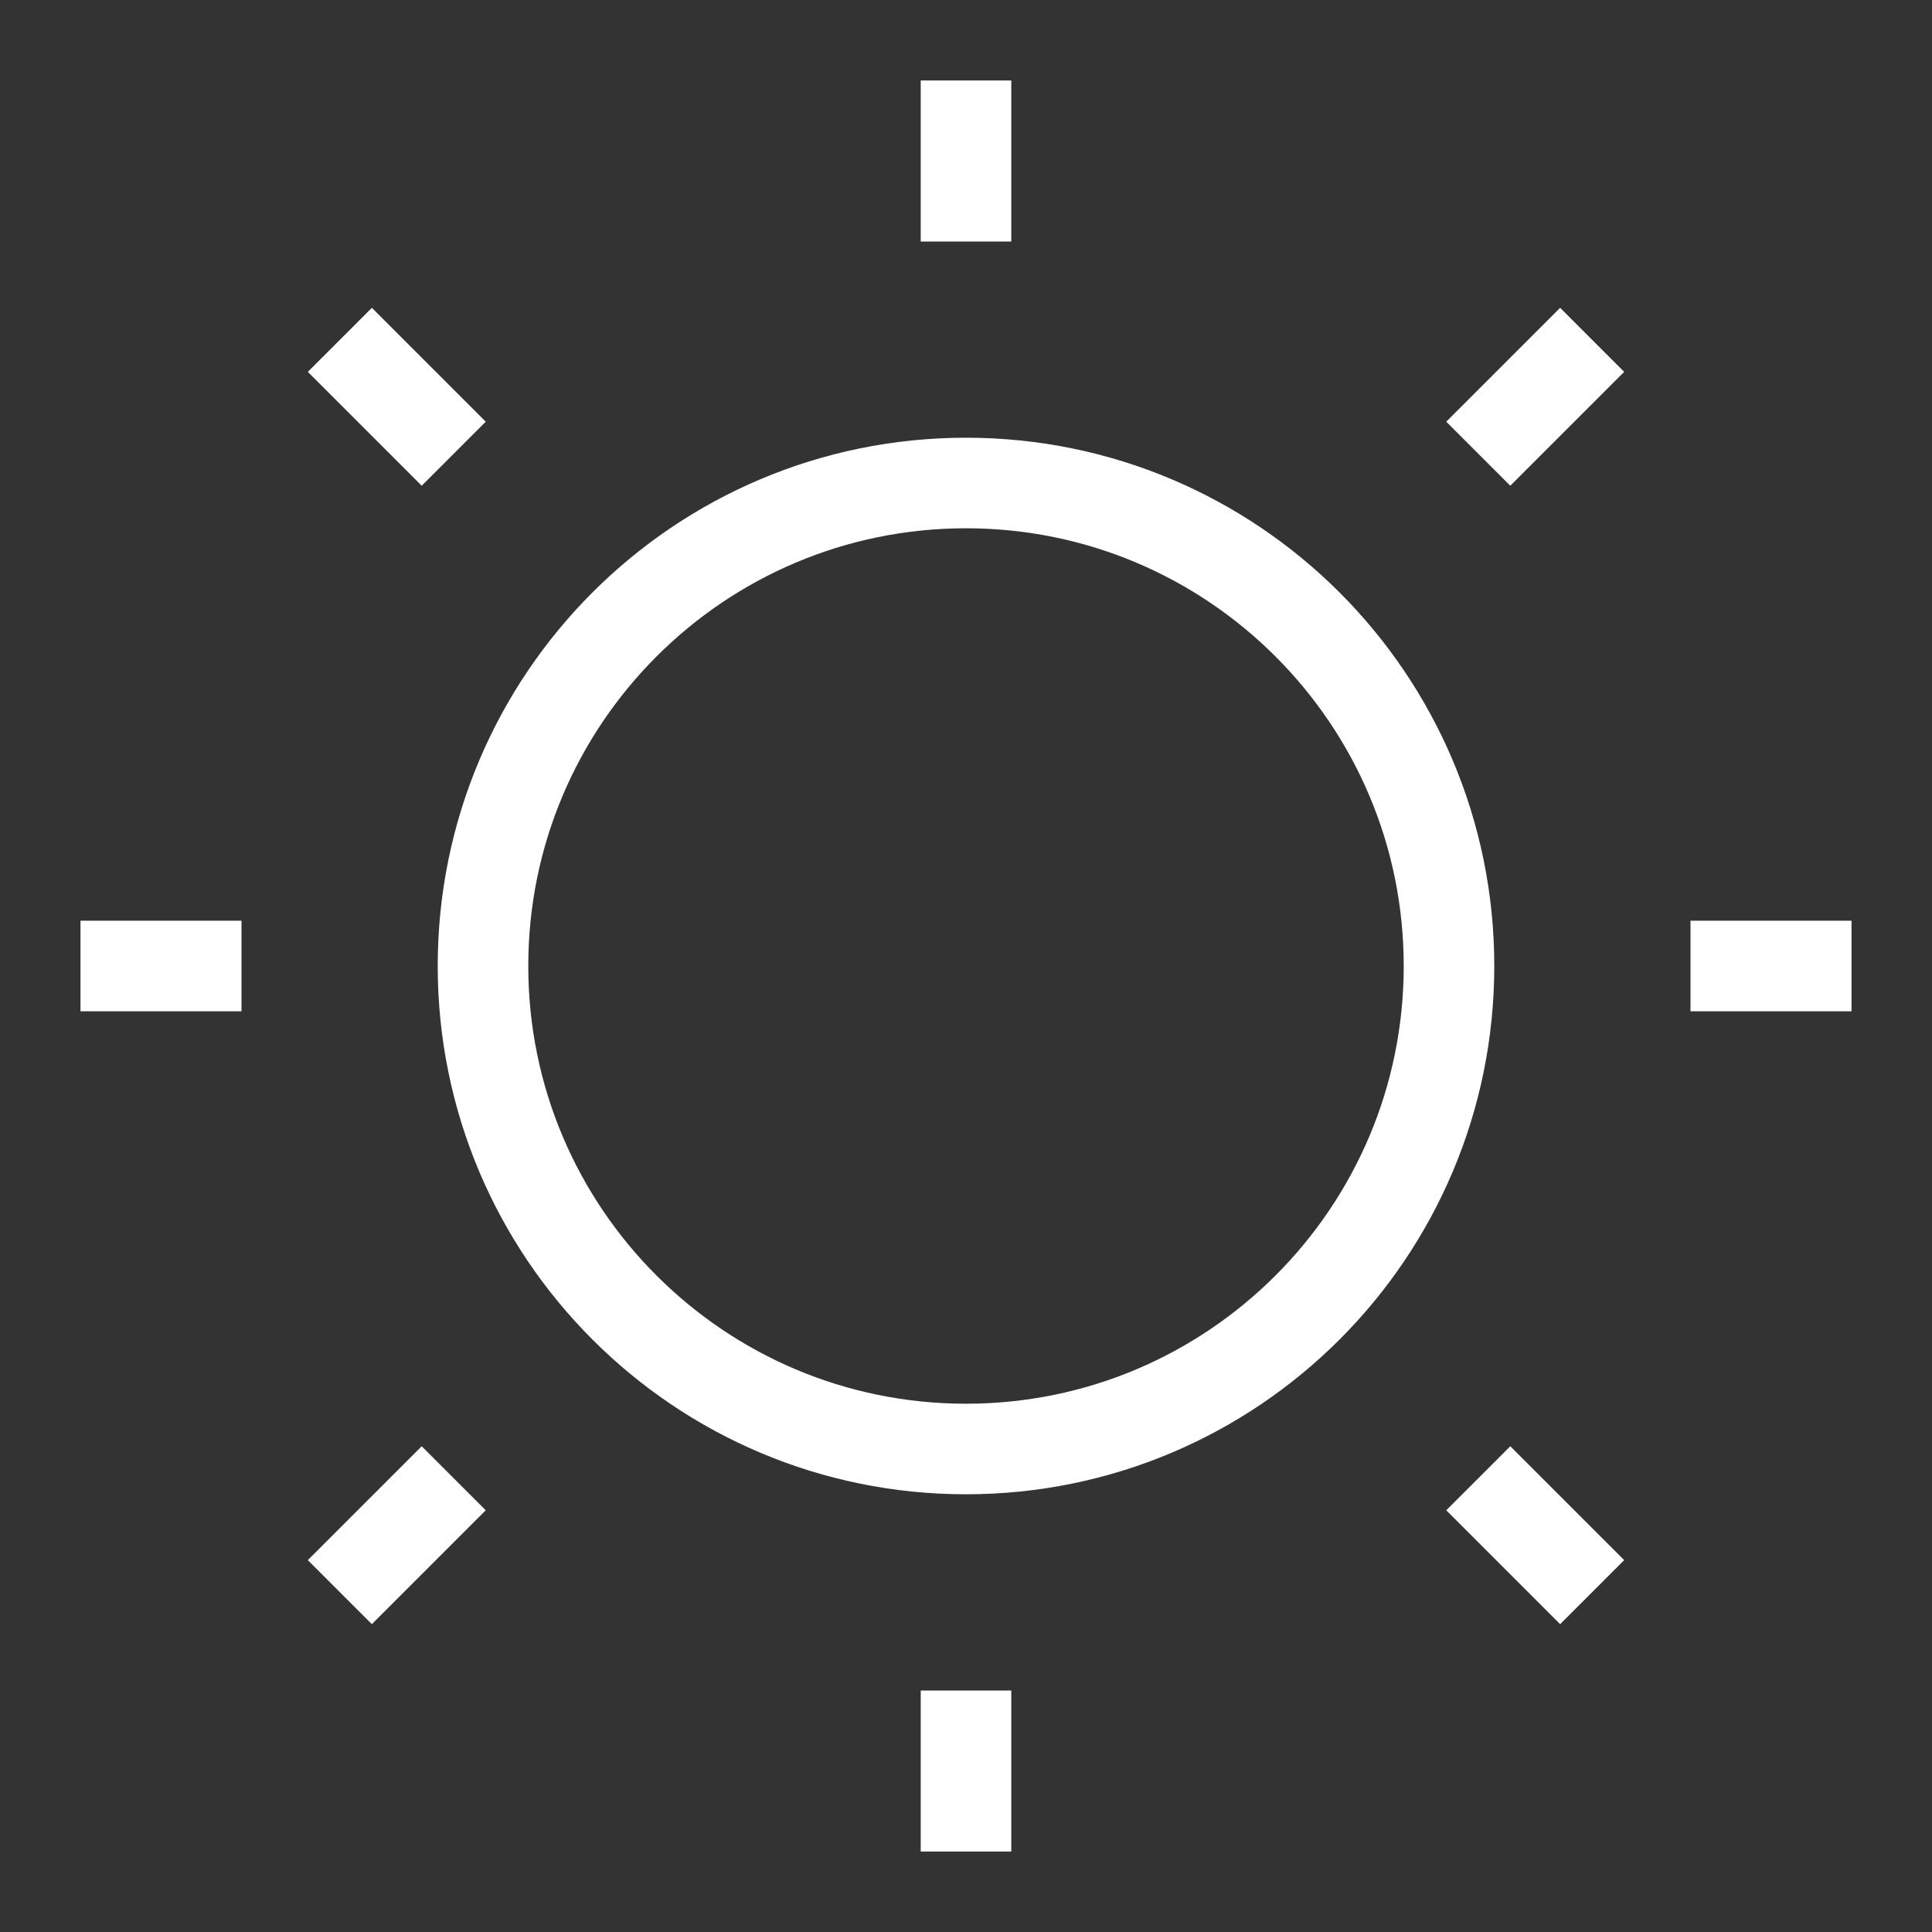 <svg width="32" height="32" viewBox="0 0 32 32" fill="none" xmlns="http://www.w3.org/2000/svg" xmlns:xlink="http://www.w3.org/1999/xlink">
	<rect x="0" y="0" width="32" height="32" fill="#333333" stroke="none"/>
	<desc>
			Created with Pixso.
	</desc>
	<defs>
		<clipPath id="clip31_455">
			<rect width="32" height="32" fill="white" fill-opacity="0"/>
		</clipPath>
	</defs>
	<g clip-path="url(#clip31_455)">
		<path d="M16 24C11.582 24 8 20.418 8 16C8 11.582 11.582 8 16 8C20.418 8 24 11.582 24 16C24 20.418 20.418 24 16 24L16 24M16 1.333L16 4M16 28L16 30.667M30.667 16L28 16M4 16L1.333 16M26.371 5.629L24.485 7.515M7.515 24.485L5.629 26.371M26.371 26.371L24.485 24.485M7.515 7.515L5.629 5.629" stroke="#FFFFFF" stroke-opacity="1" stroke-width="1.5"/>
	</g>
</svg>
